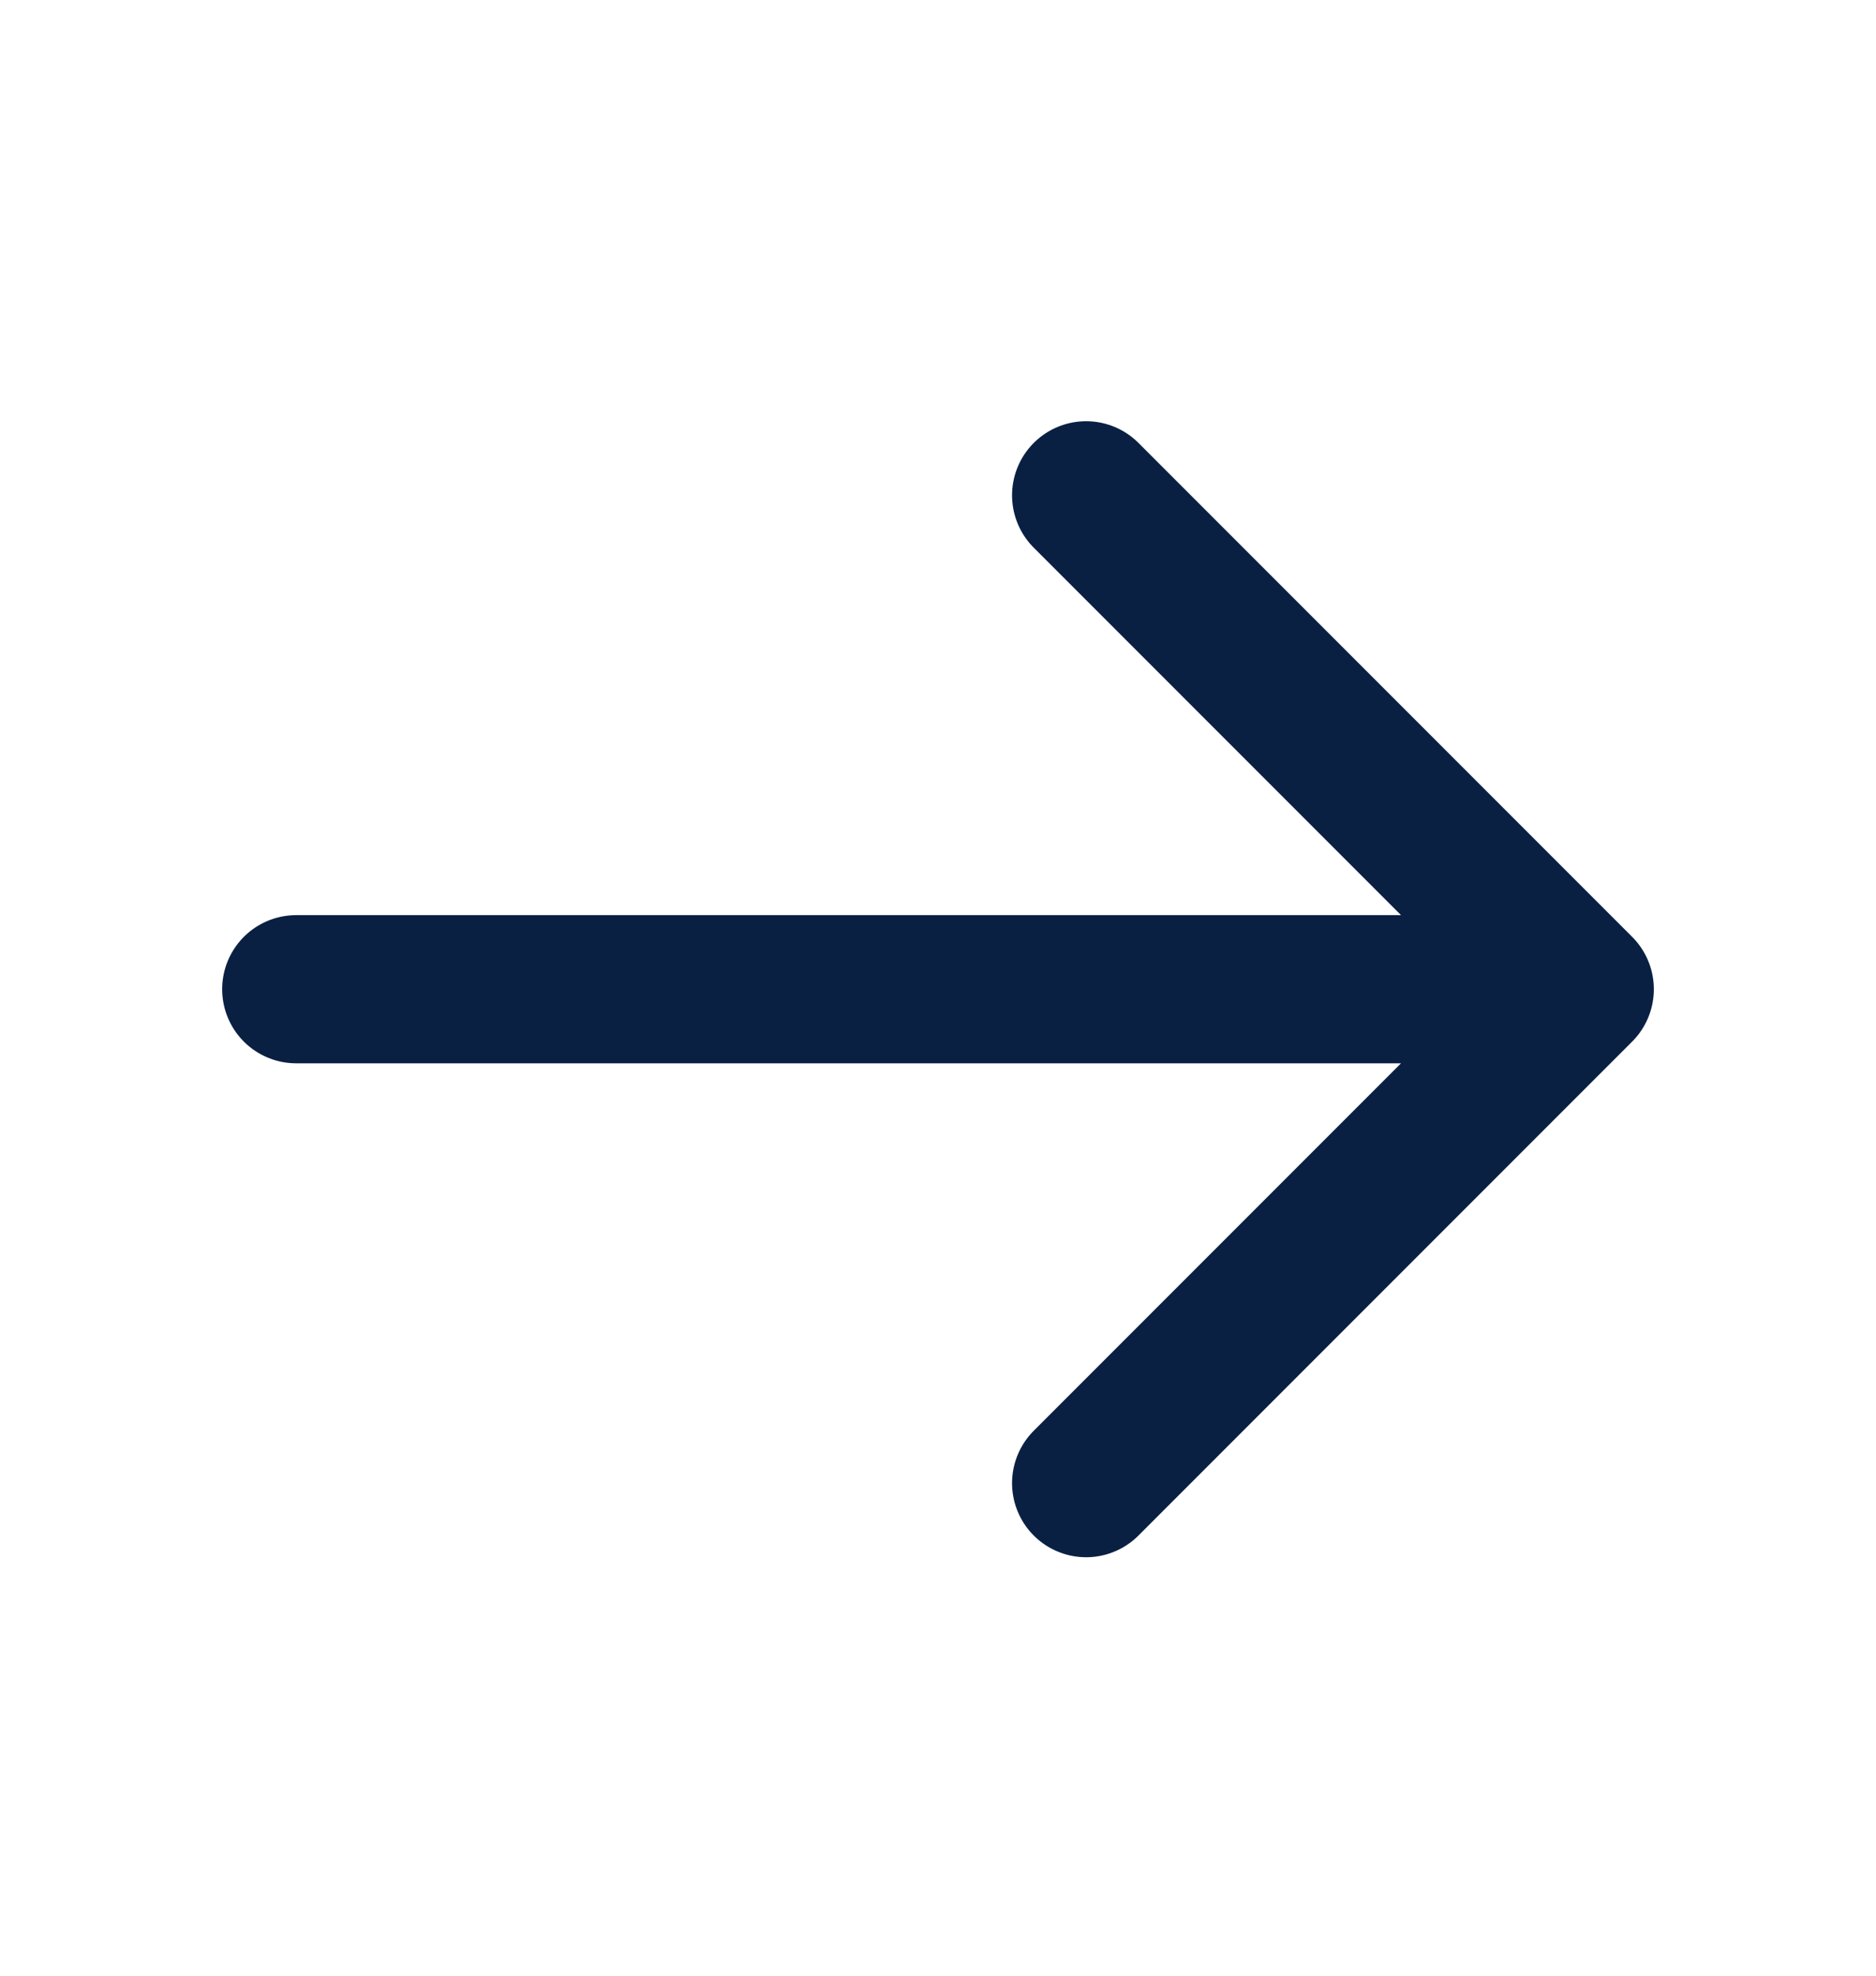 <svg width="19" height="20" viewBox="0 0 19 20" fill="none" xmlns="http://www.w3.org/2000/svg">
<path d="M11 5.014L16 10.014M16 10.014L11 15.014M16 10.014L3 10.014" stroke="#0A2043" stroke-width="1.5" stroke-linecap="round"/>
</svg>
